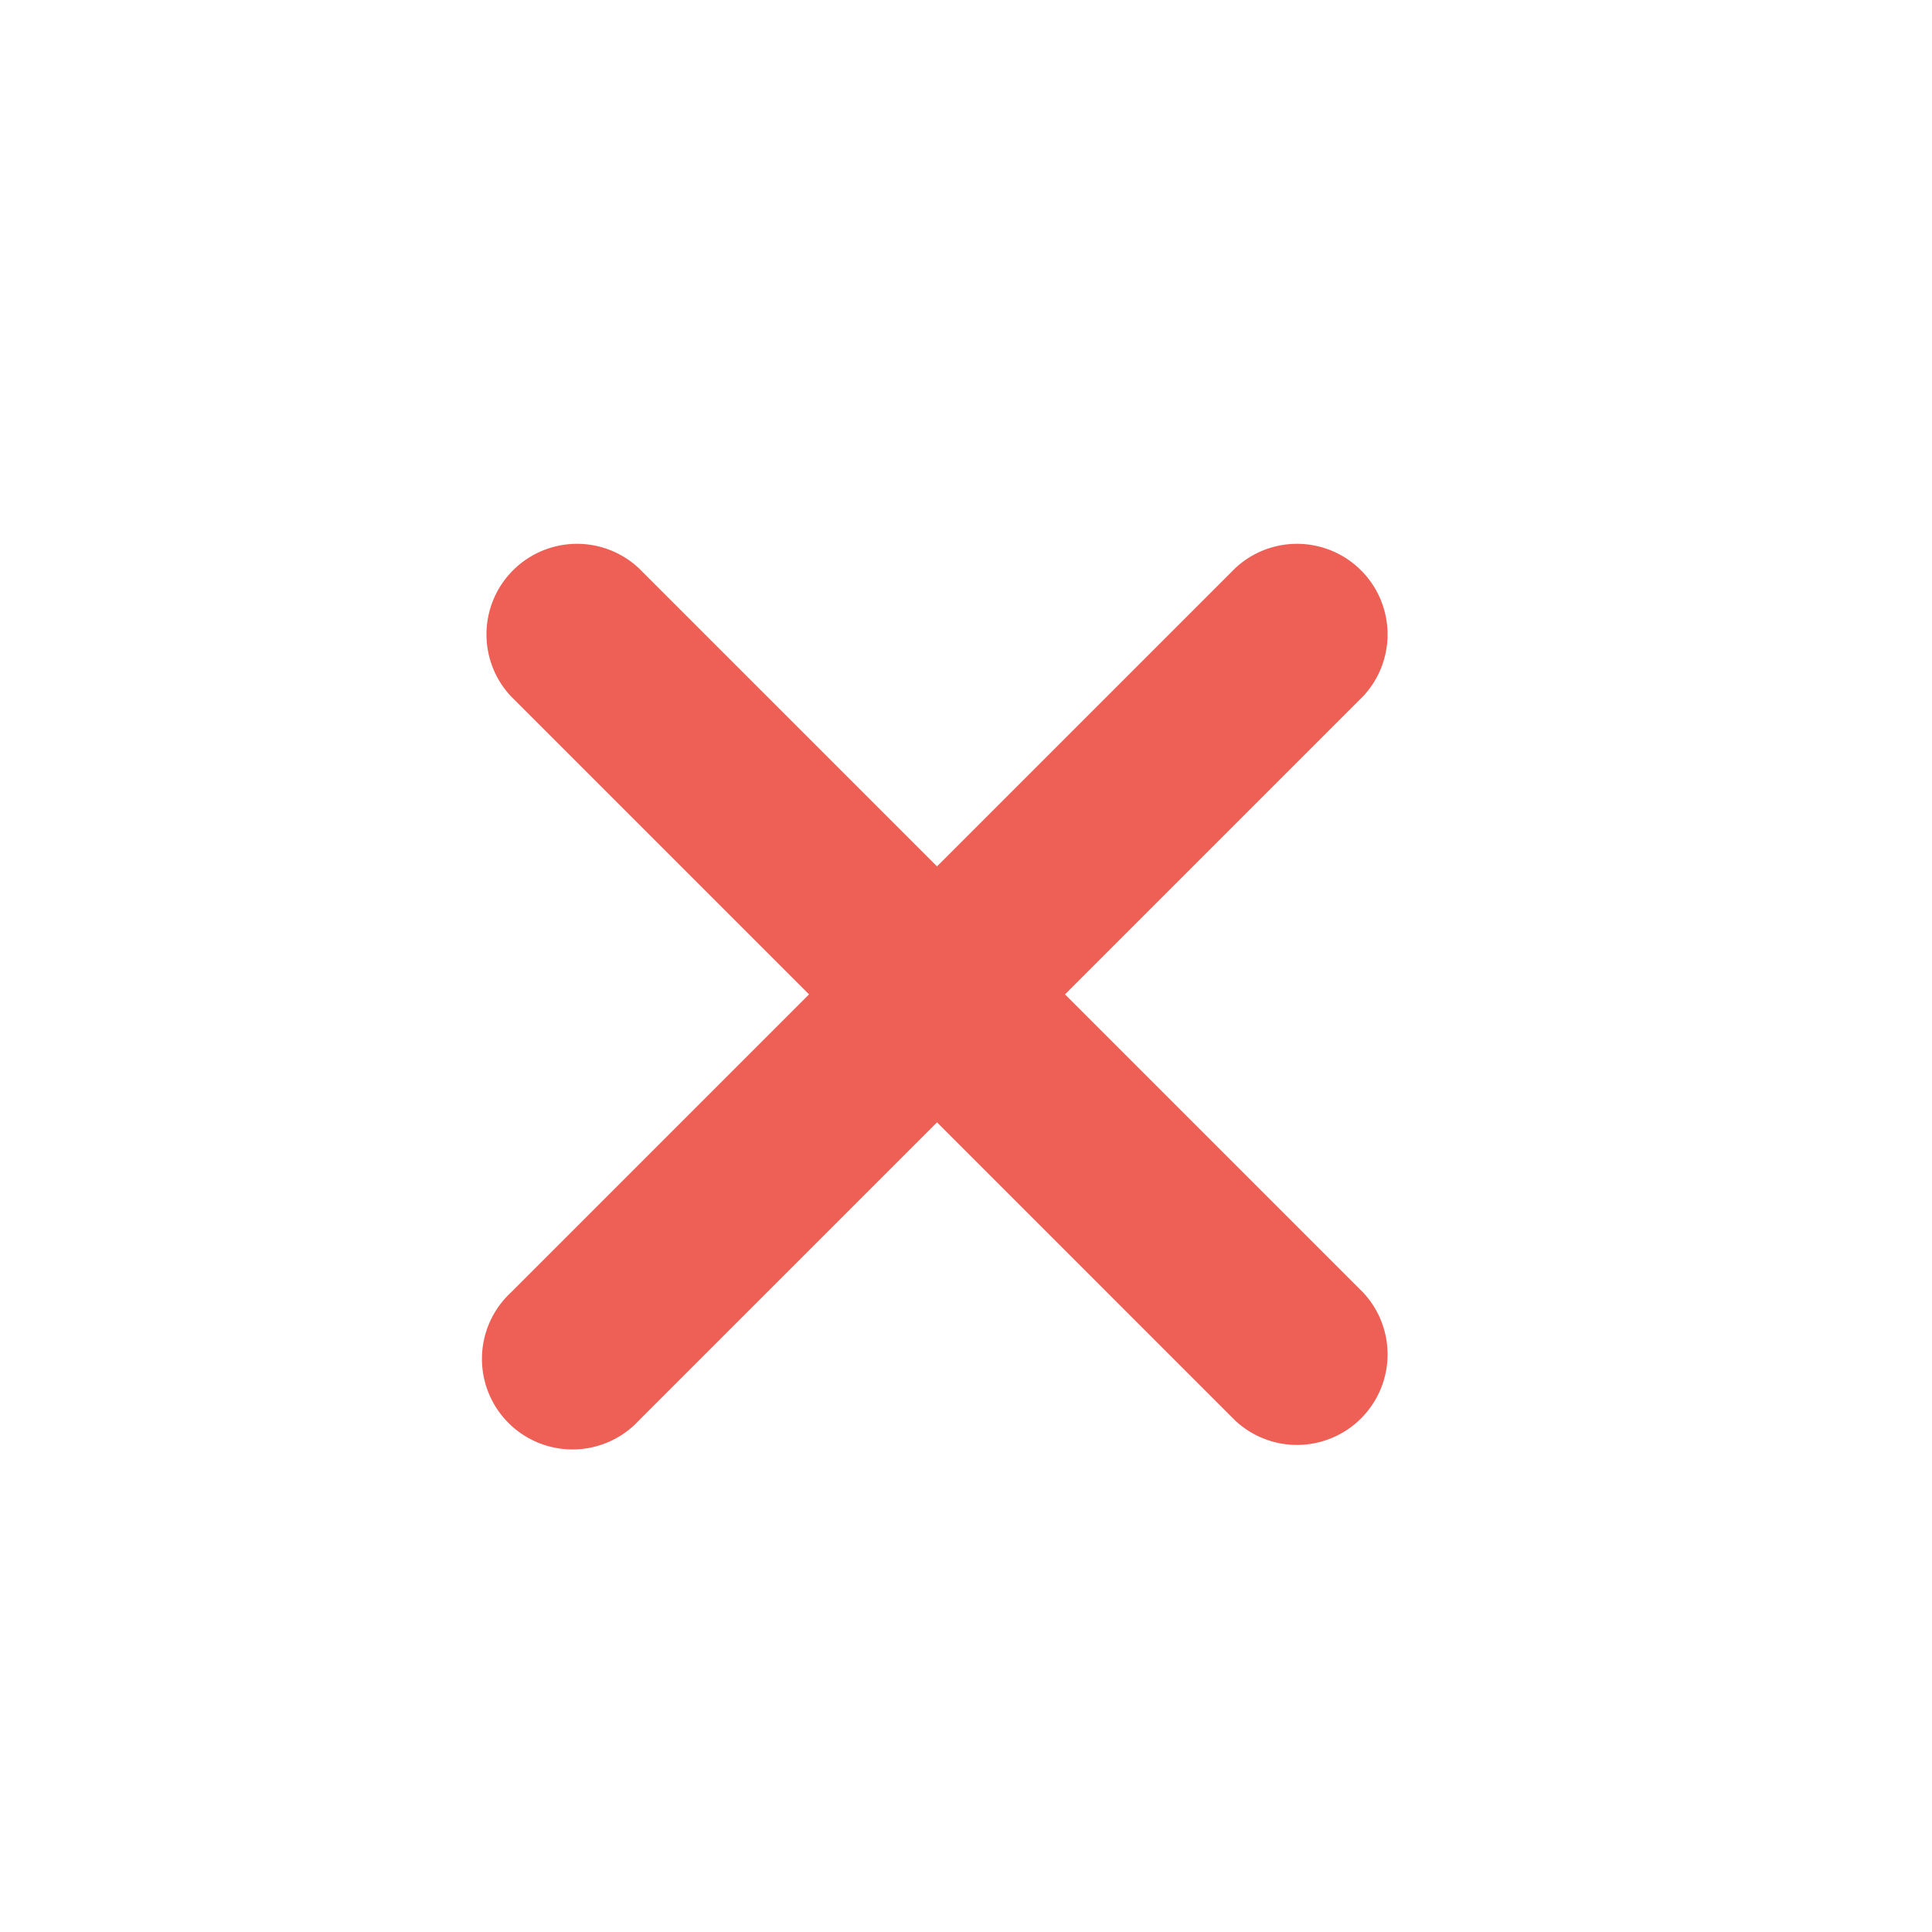 <svg id="Layer_1" data-name="Layer 1" xmlns="http://www.w3.org/2000/svg" viewBox="0 0 32 32"><defs><style>.cls-1{fill:#ee6055;}</style></defs><title>otbl-icons_cross</title><path class="cls-1" d="M17.64,16.47l4.94-4.94a1.5,1.5,0,0,0-2.12-2.12l-4.94,4.94L10.58,9.41a1.5,1.5,0,0,0-2.12,2.12l4.94,4.94L8.46,21.41a1.5,1.5,0,1,0,2.12,2.12l4.94-4.94,4.94,4.94a1.5,1.5,0,0,0,2.12-2.12Z"/></svg>